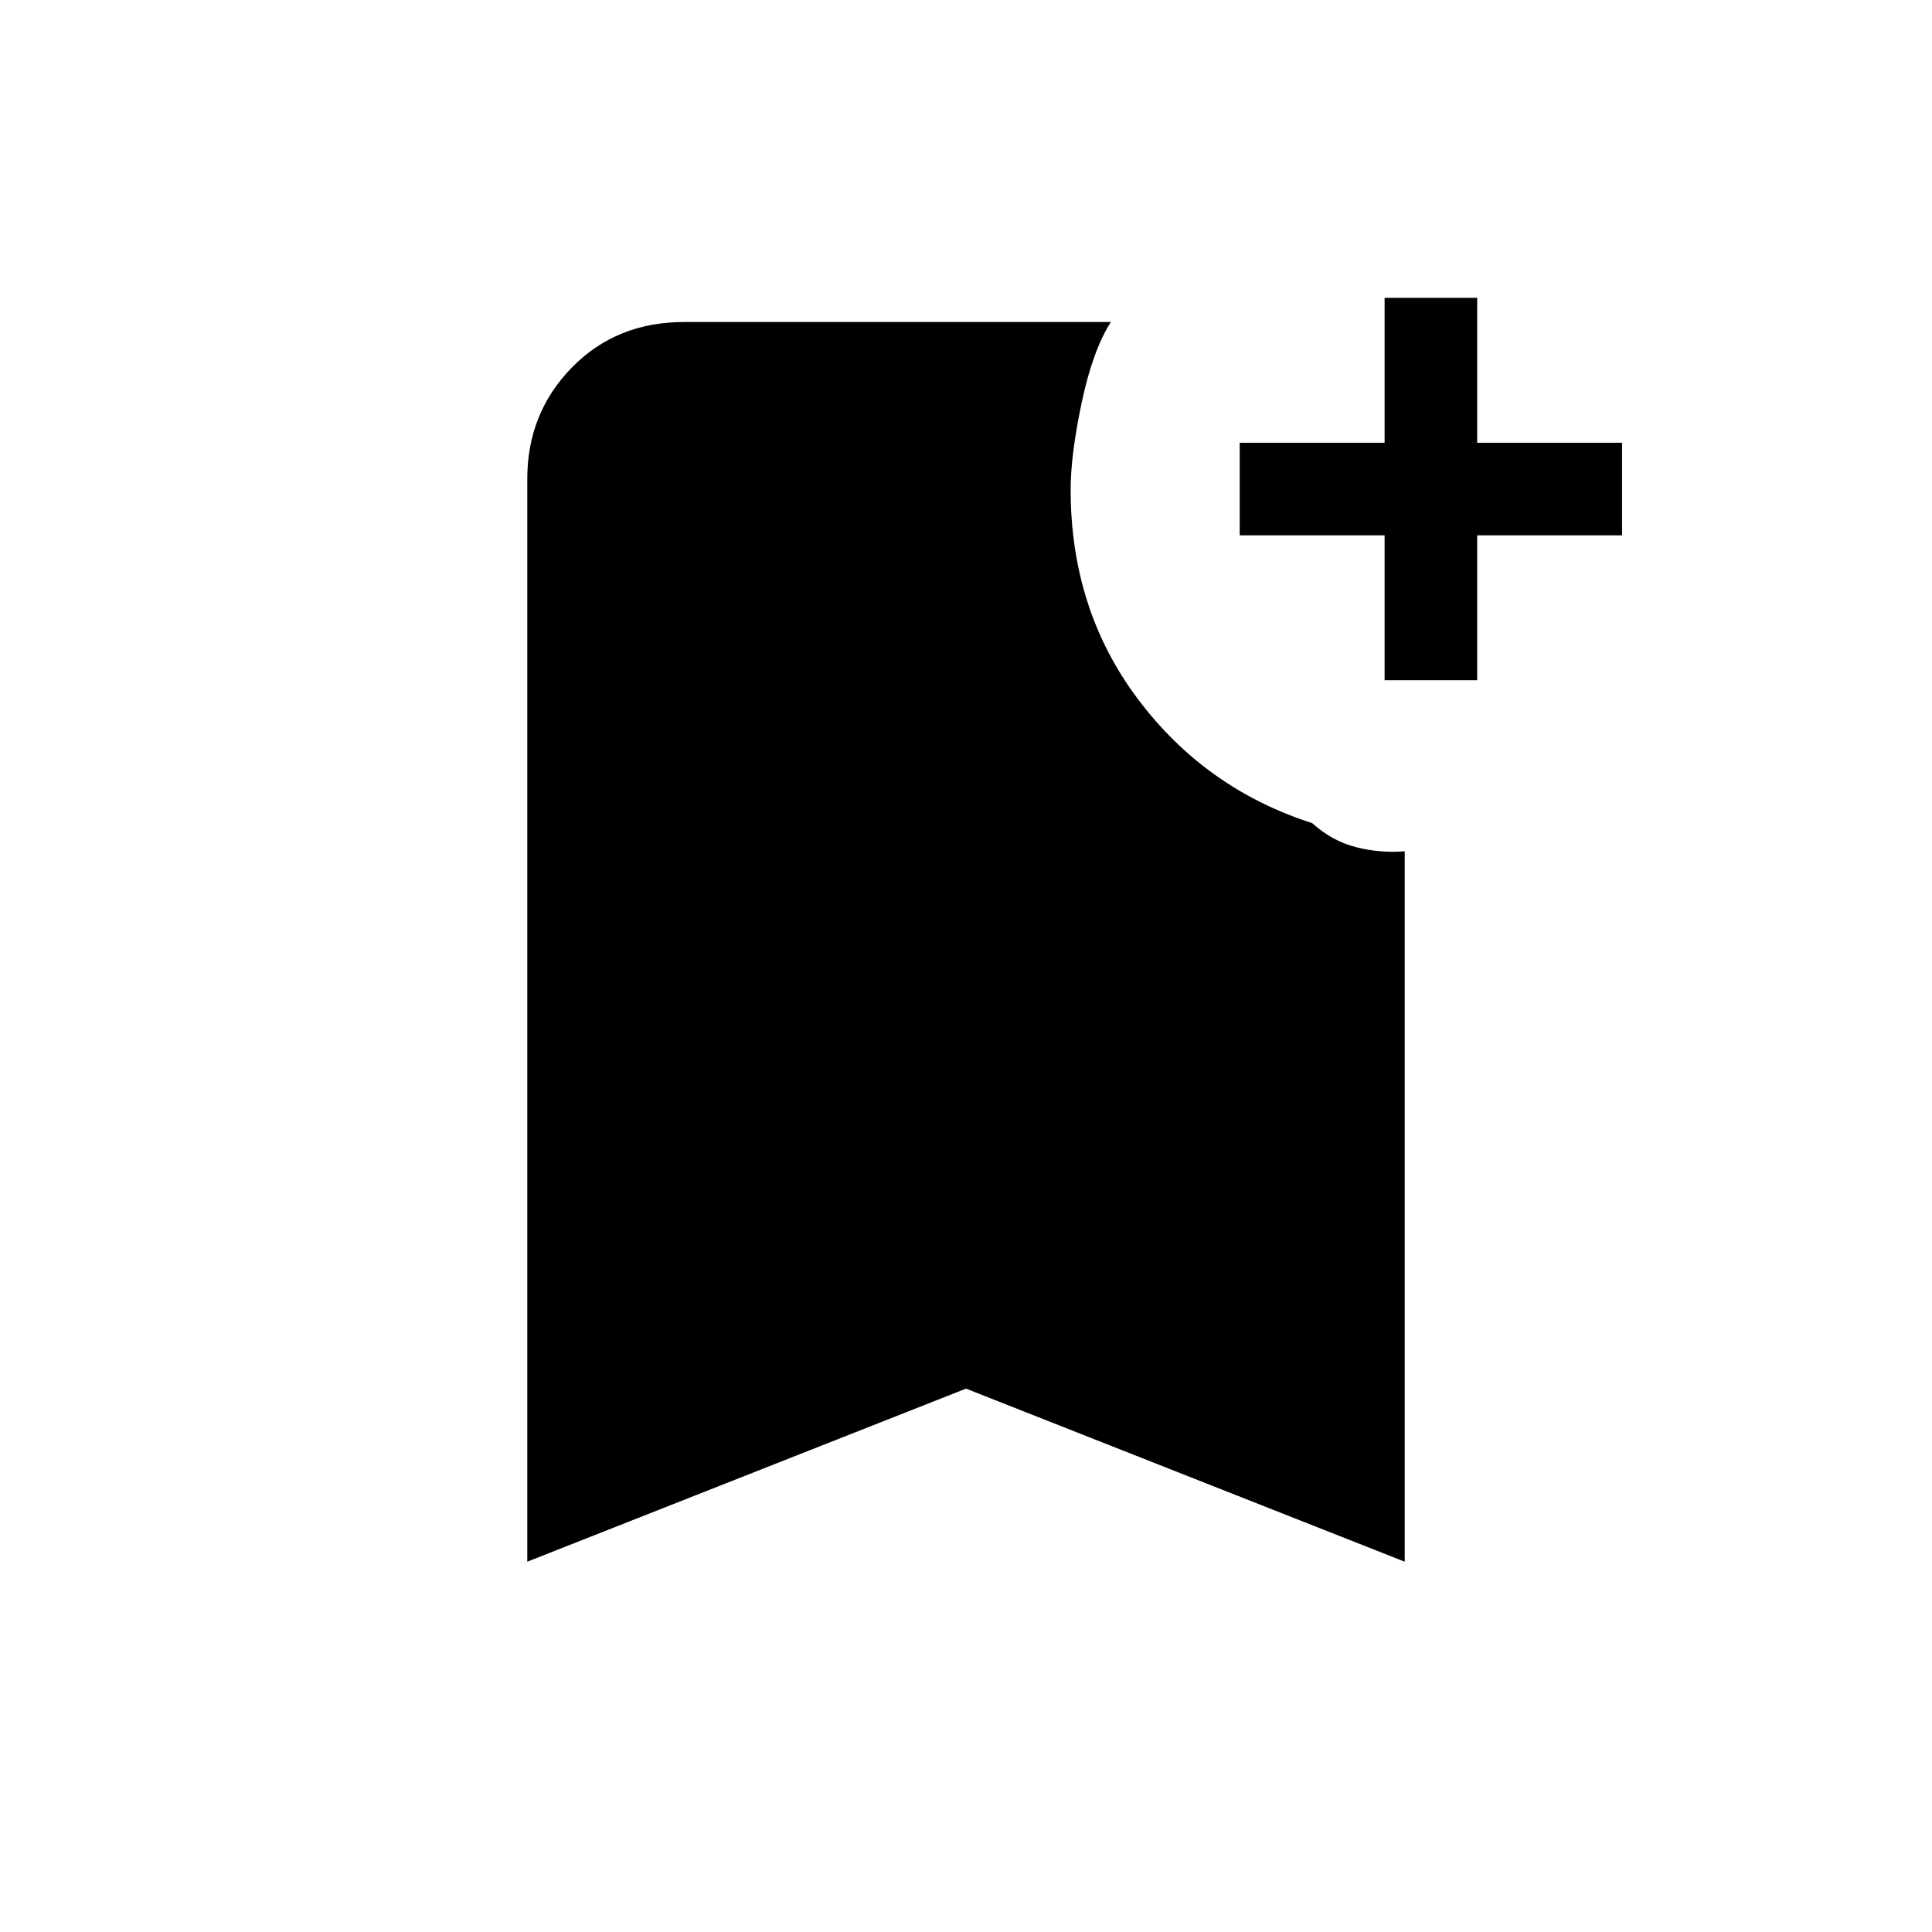 <svg xmlns="http://www.w3.org/2000/svg" height="20" viewBox="0 -960 960 960" width="20"><path d="M262-184v-538q0-32.72 22.14-55.36Q306.27-800 340-800h212q-9 14-14.5 40t-5.5 43.29q0 59.65 33.5 104.18Q599-568 652-551q10 9 22 12t24 2v353l-218-86-218 86Zm426-438v-72h-72v-46h72v-72h46v72h72v46h-72v72h-46Z"/></svg>